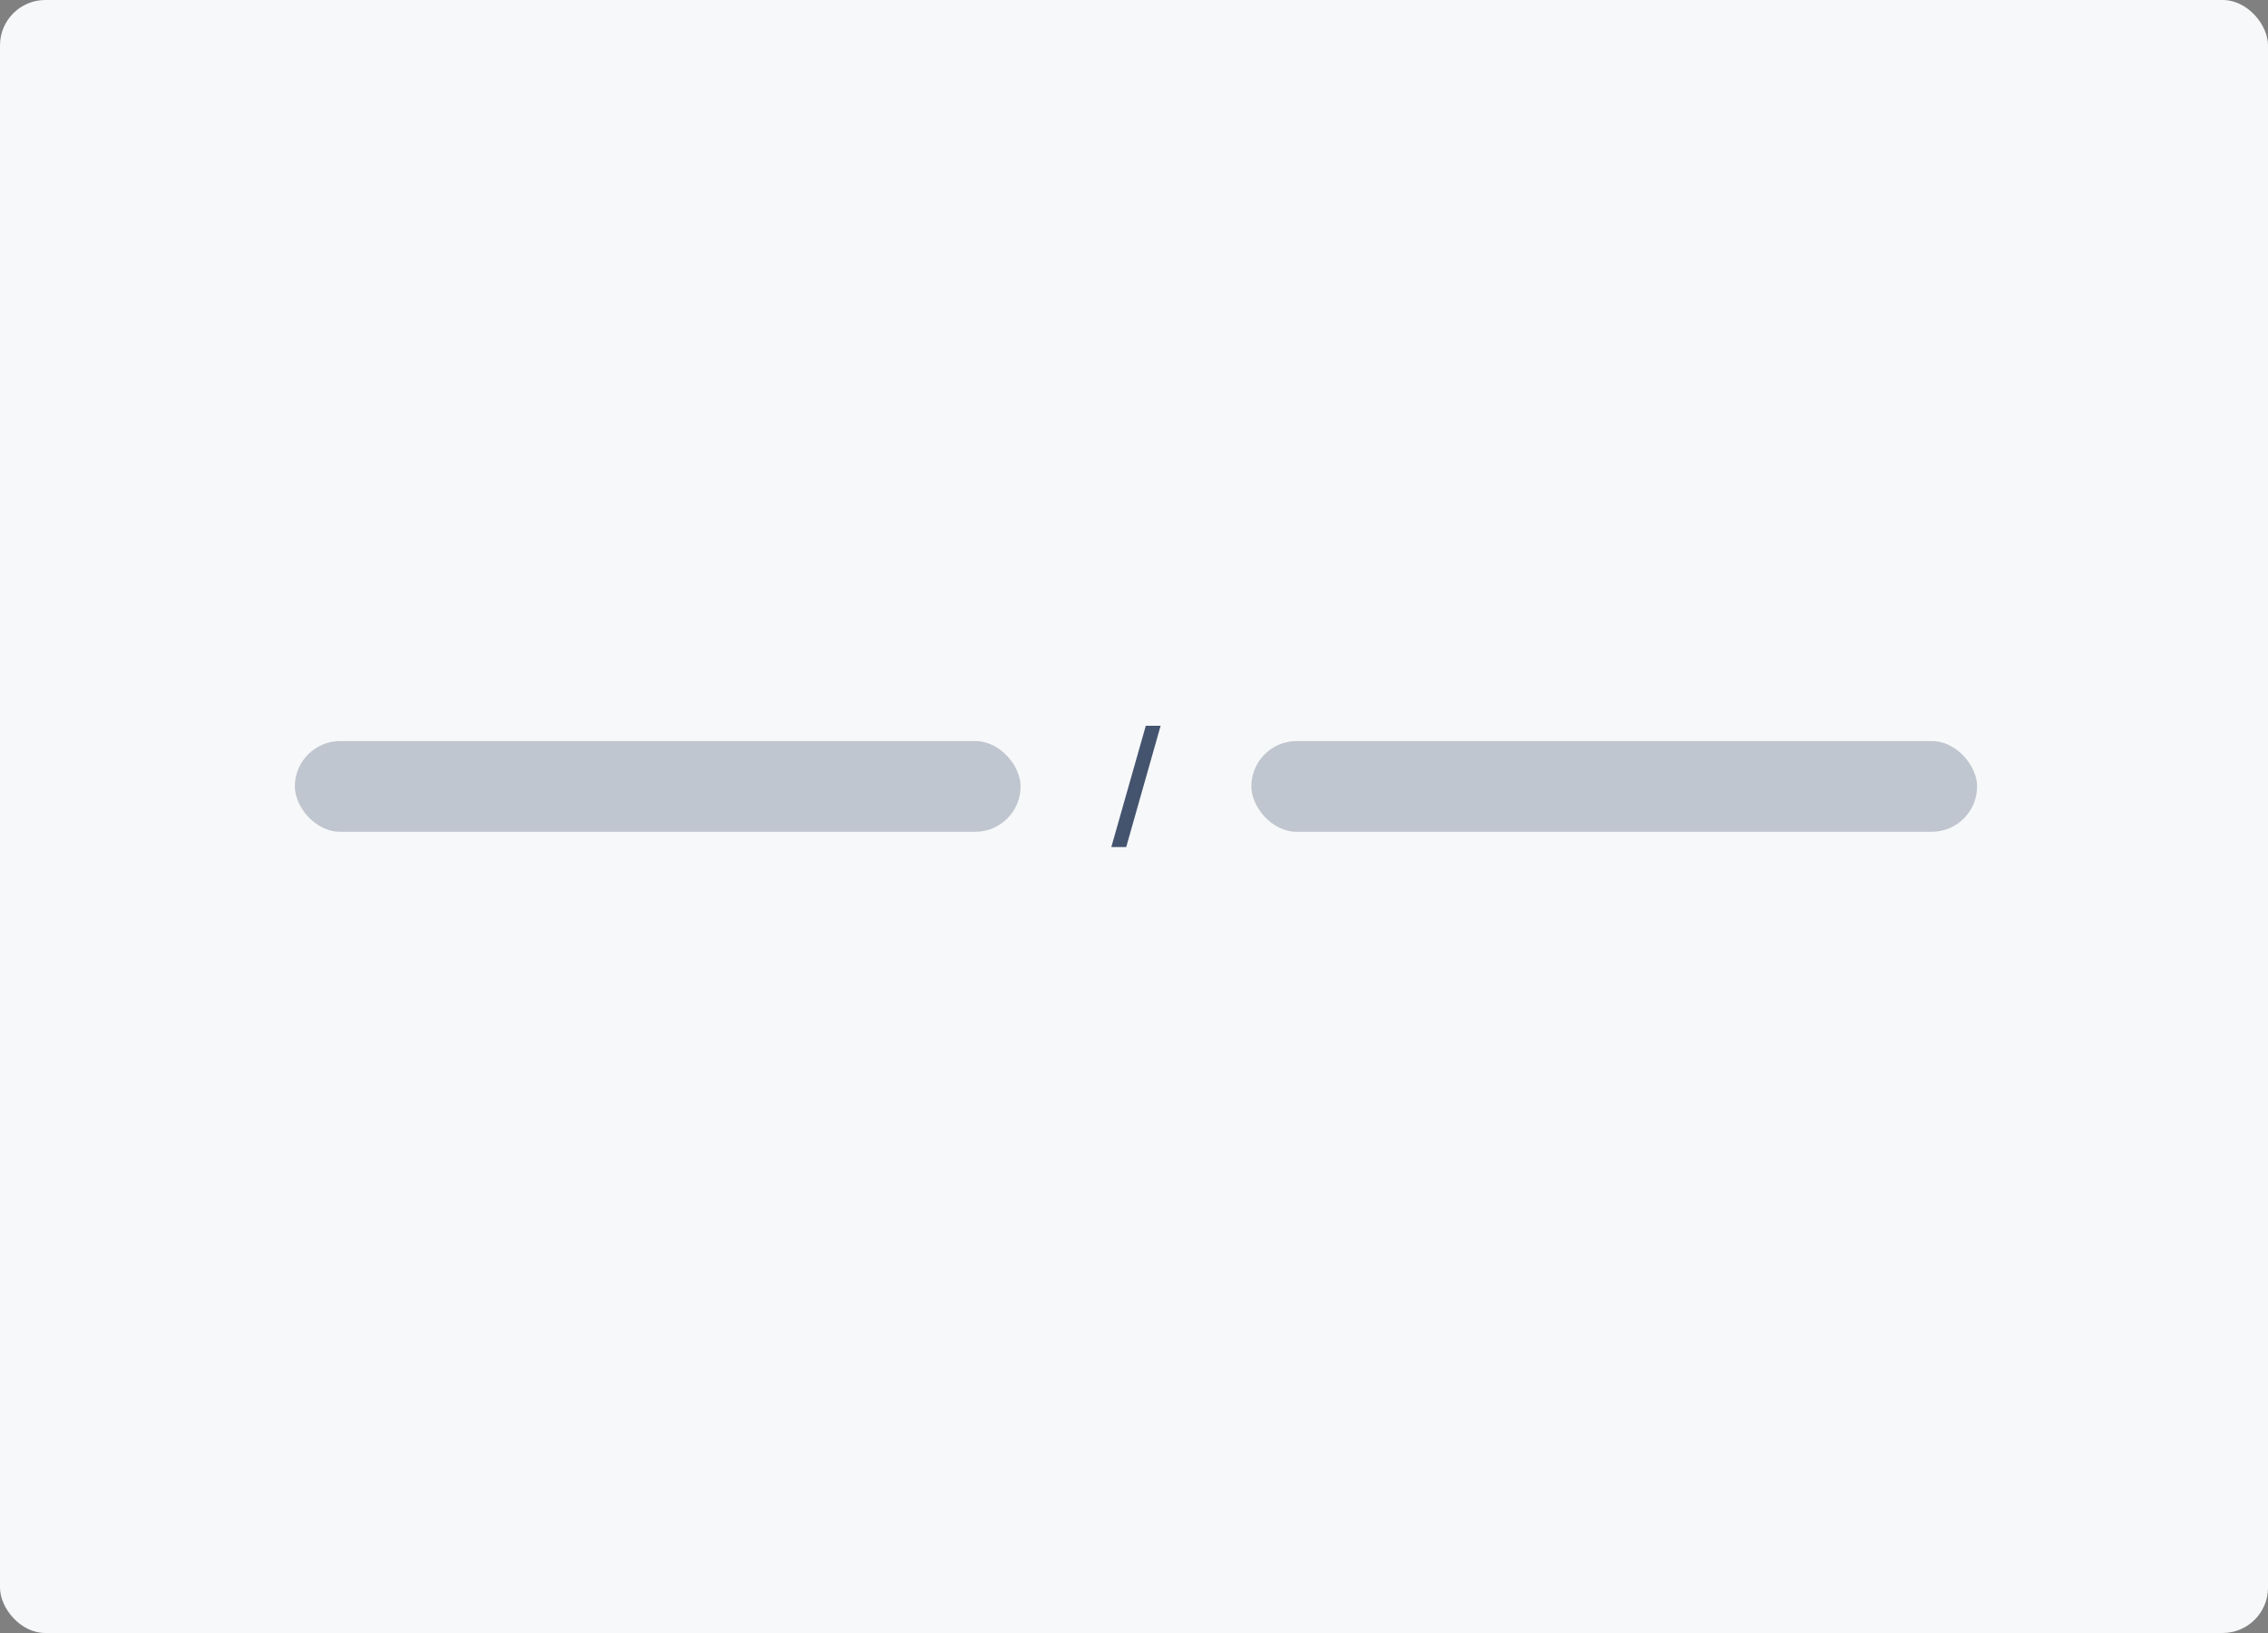 <svg width="200" height="144" fill="none" xmlns="http://www.w3.org/2000/svg"><rect width="100%" height="100%" fill="#808080" stroke="none"/><rect width="200" height="144" rx="4" fill="#F7F8F9"/><g clip-path="url(#a)"><rect x="26" y="65.347" width="64" height="8" rx="4" fill="#B3B9C4" opacity=".8"/><path d="M99.313 74.693 102.347 64h-1.307L98 74.693h1.313Z" fill="#44546F"/><rect x="110.348" y="65.347" width="64" height="8" rx="4" fill="#B3B9C4" opacity=".8"/></g><defs><clipPath id="a"><path fill="#fff" transform="translate(26 64)" d="M0 0h148.348v10.693H0z"/></clipPath></defs></svg>